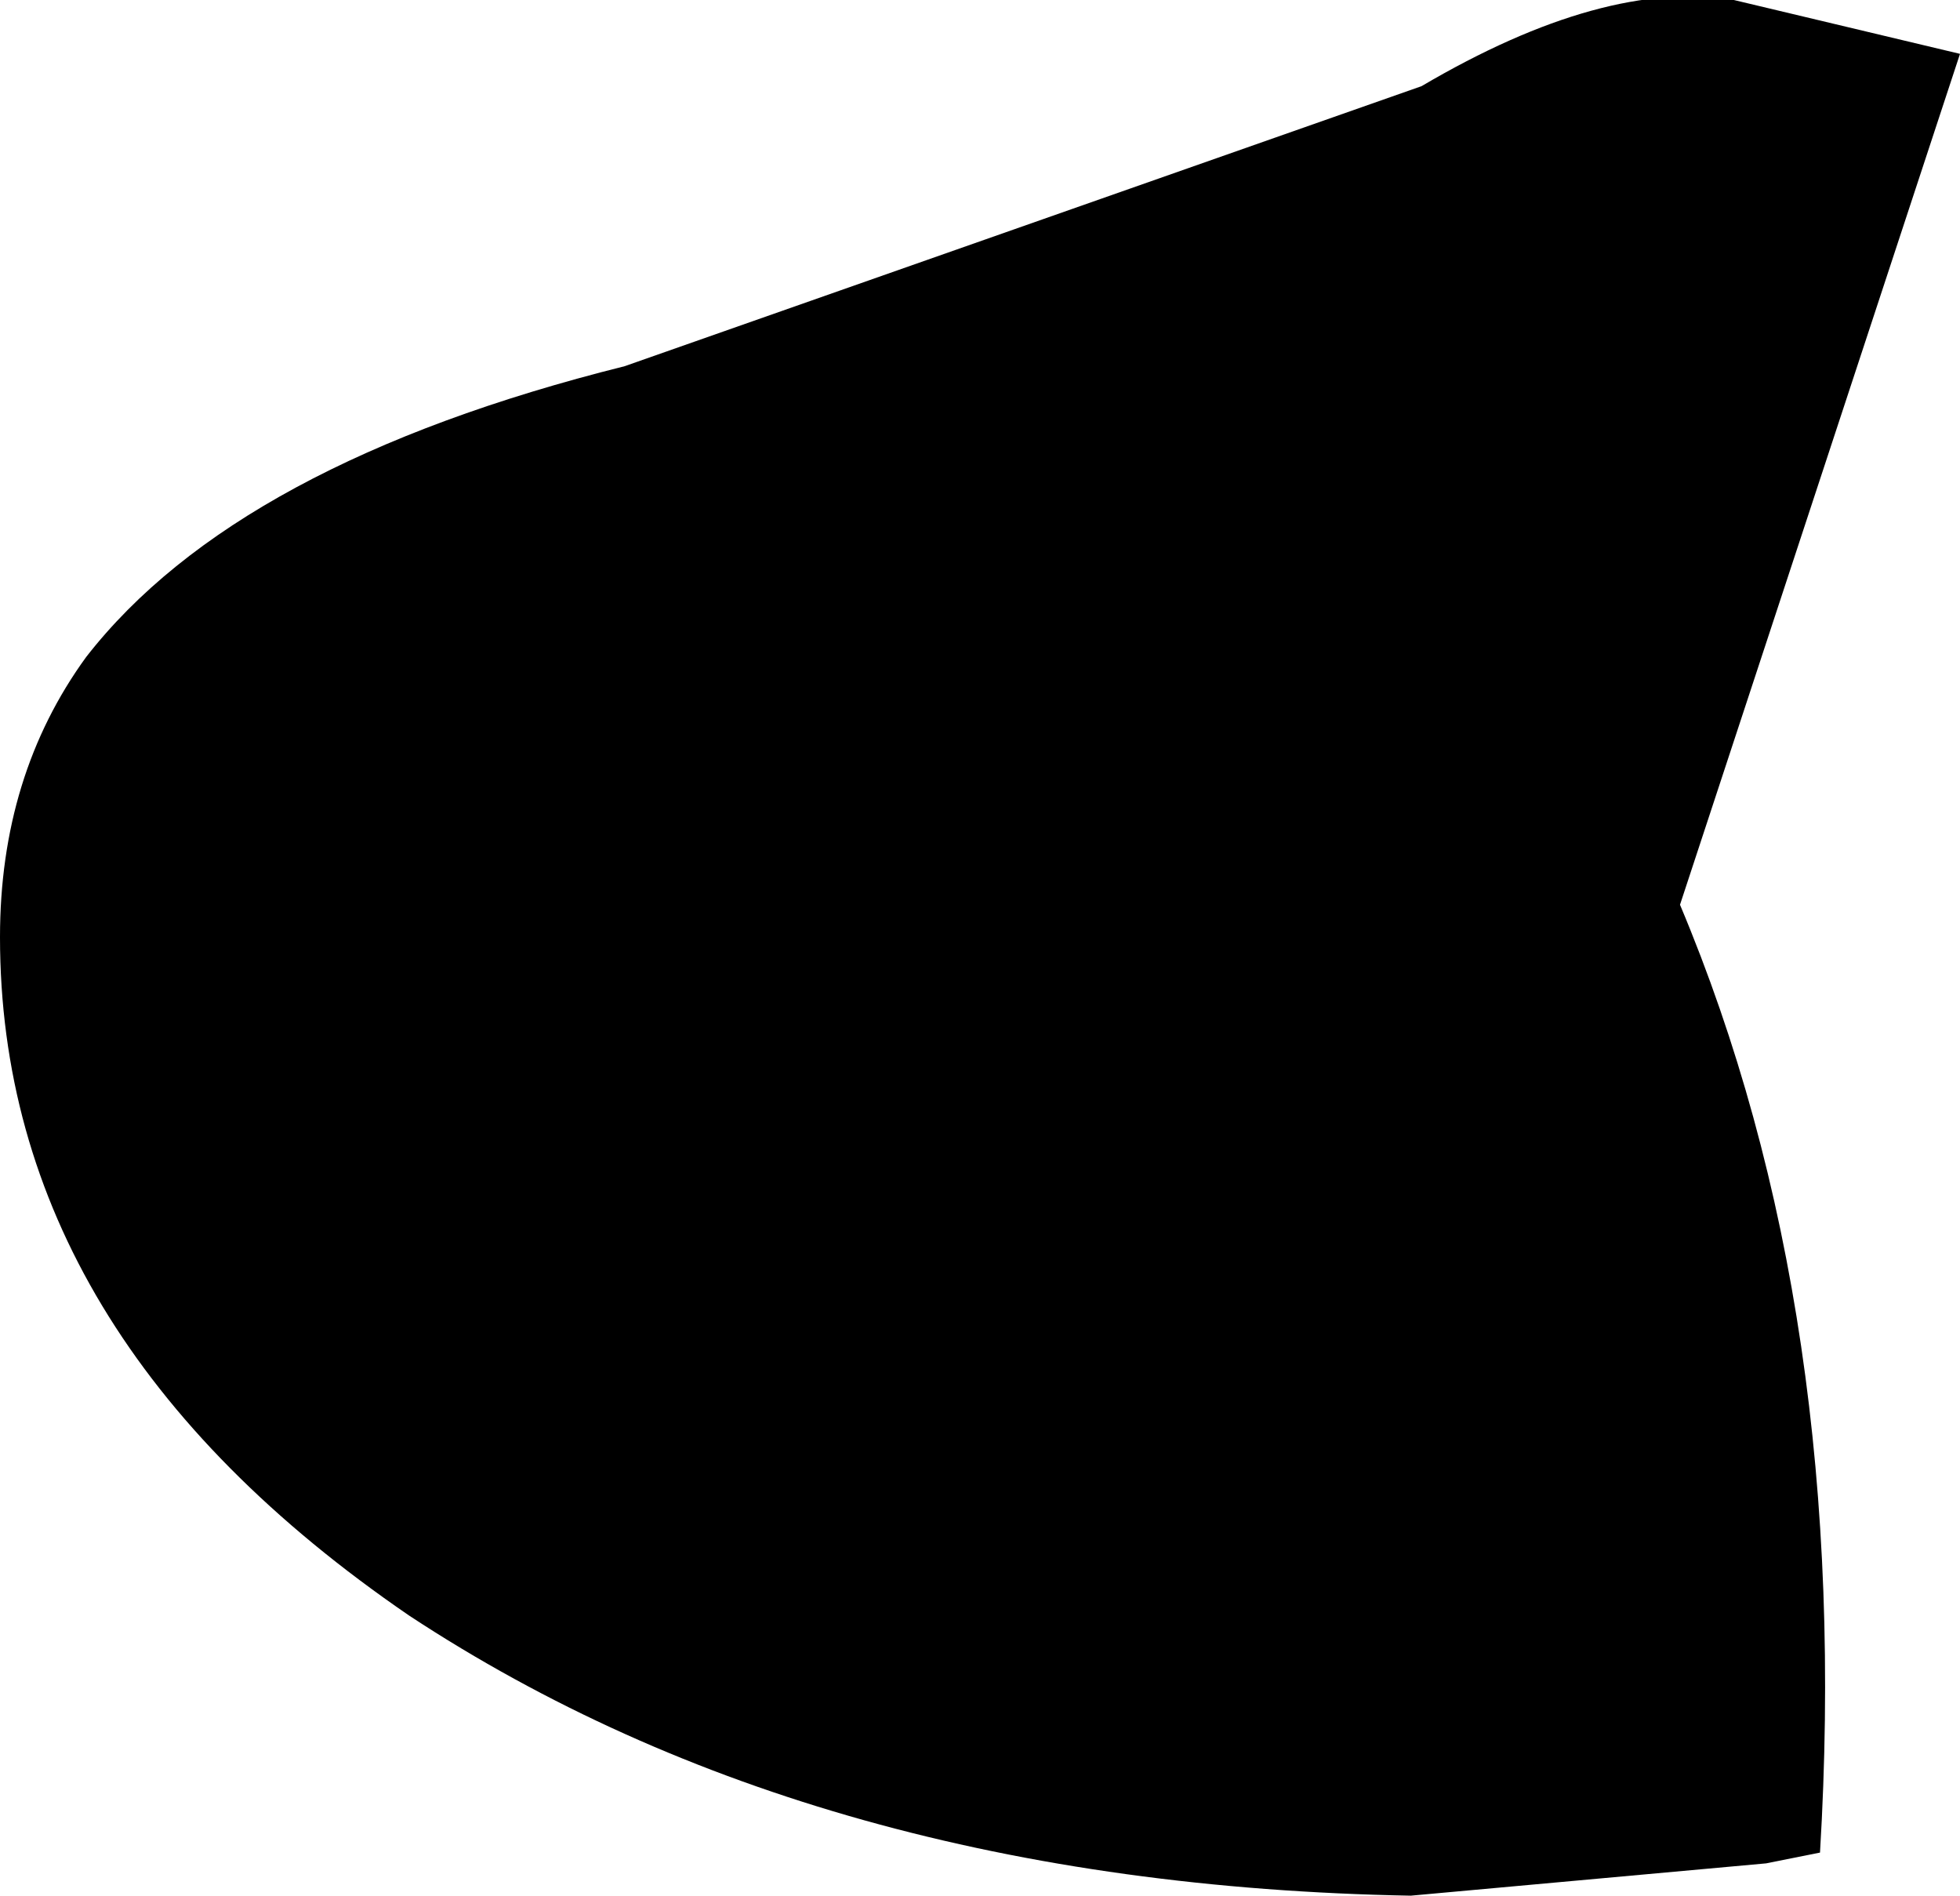 <?xml version="1.0" encoding="UTF-8" standalone="no"?>
<svg xmlns:xlink="http://www.w3.org/1999/xlink" height="8.8px" width="9.1px" xmlns="http://www.w3.org/2000/svg">
  <g transform="matrix(1.0, 0.0, 0.0, 1.0, -216.4, -110.25)">
    <path d="M224.45 110.25 L225.5 110.5 224.2 114.45 Q225.0 116.35 224.85 118.85 L224.6 118.9 222.95 119.05 Q220.2 119.0 218.3 117.75 216.4 116.45 216.4 114.6 216.4 113.85 216.8 113.3 217.5 112.4 219.3 111.95 L223.0 110.65 Q223.85 110.15 224.45 110.25" fill="#000000" fill-rule="evenodd" stroke="none"/>
  </g>
</svg>
